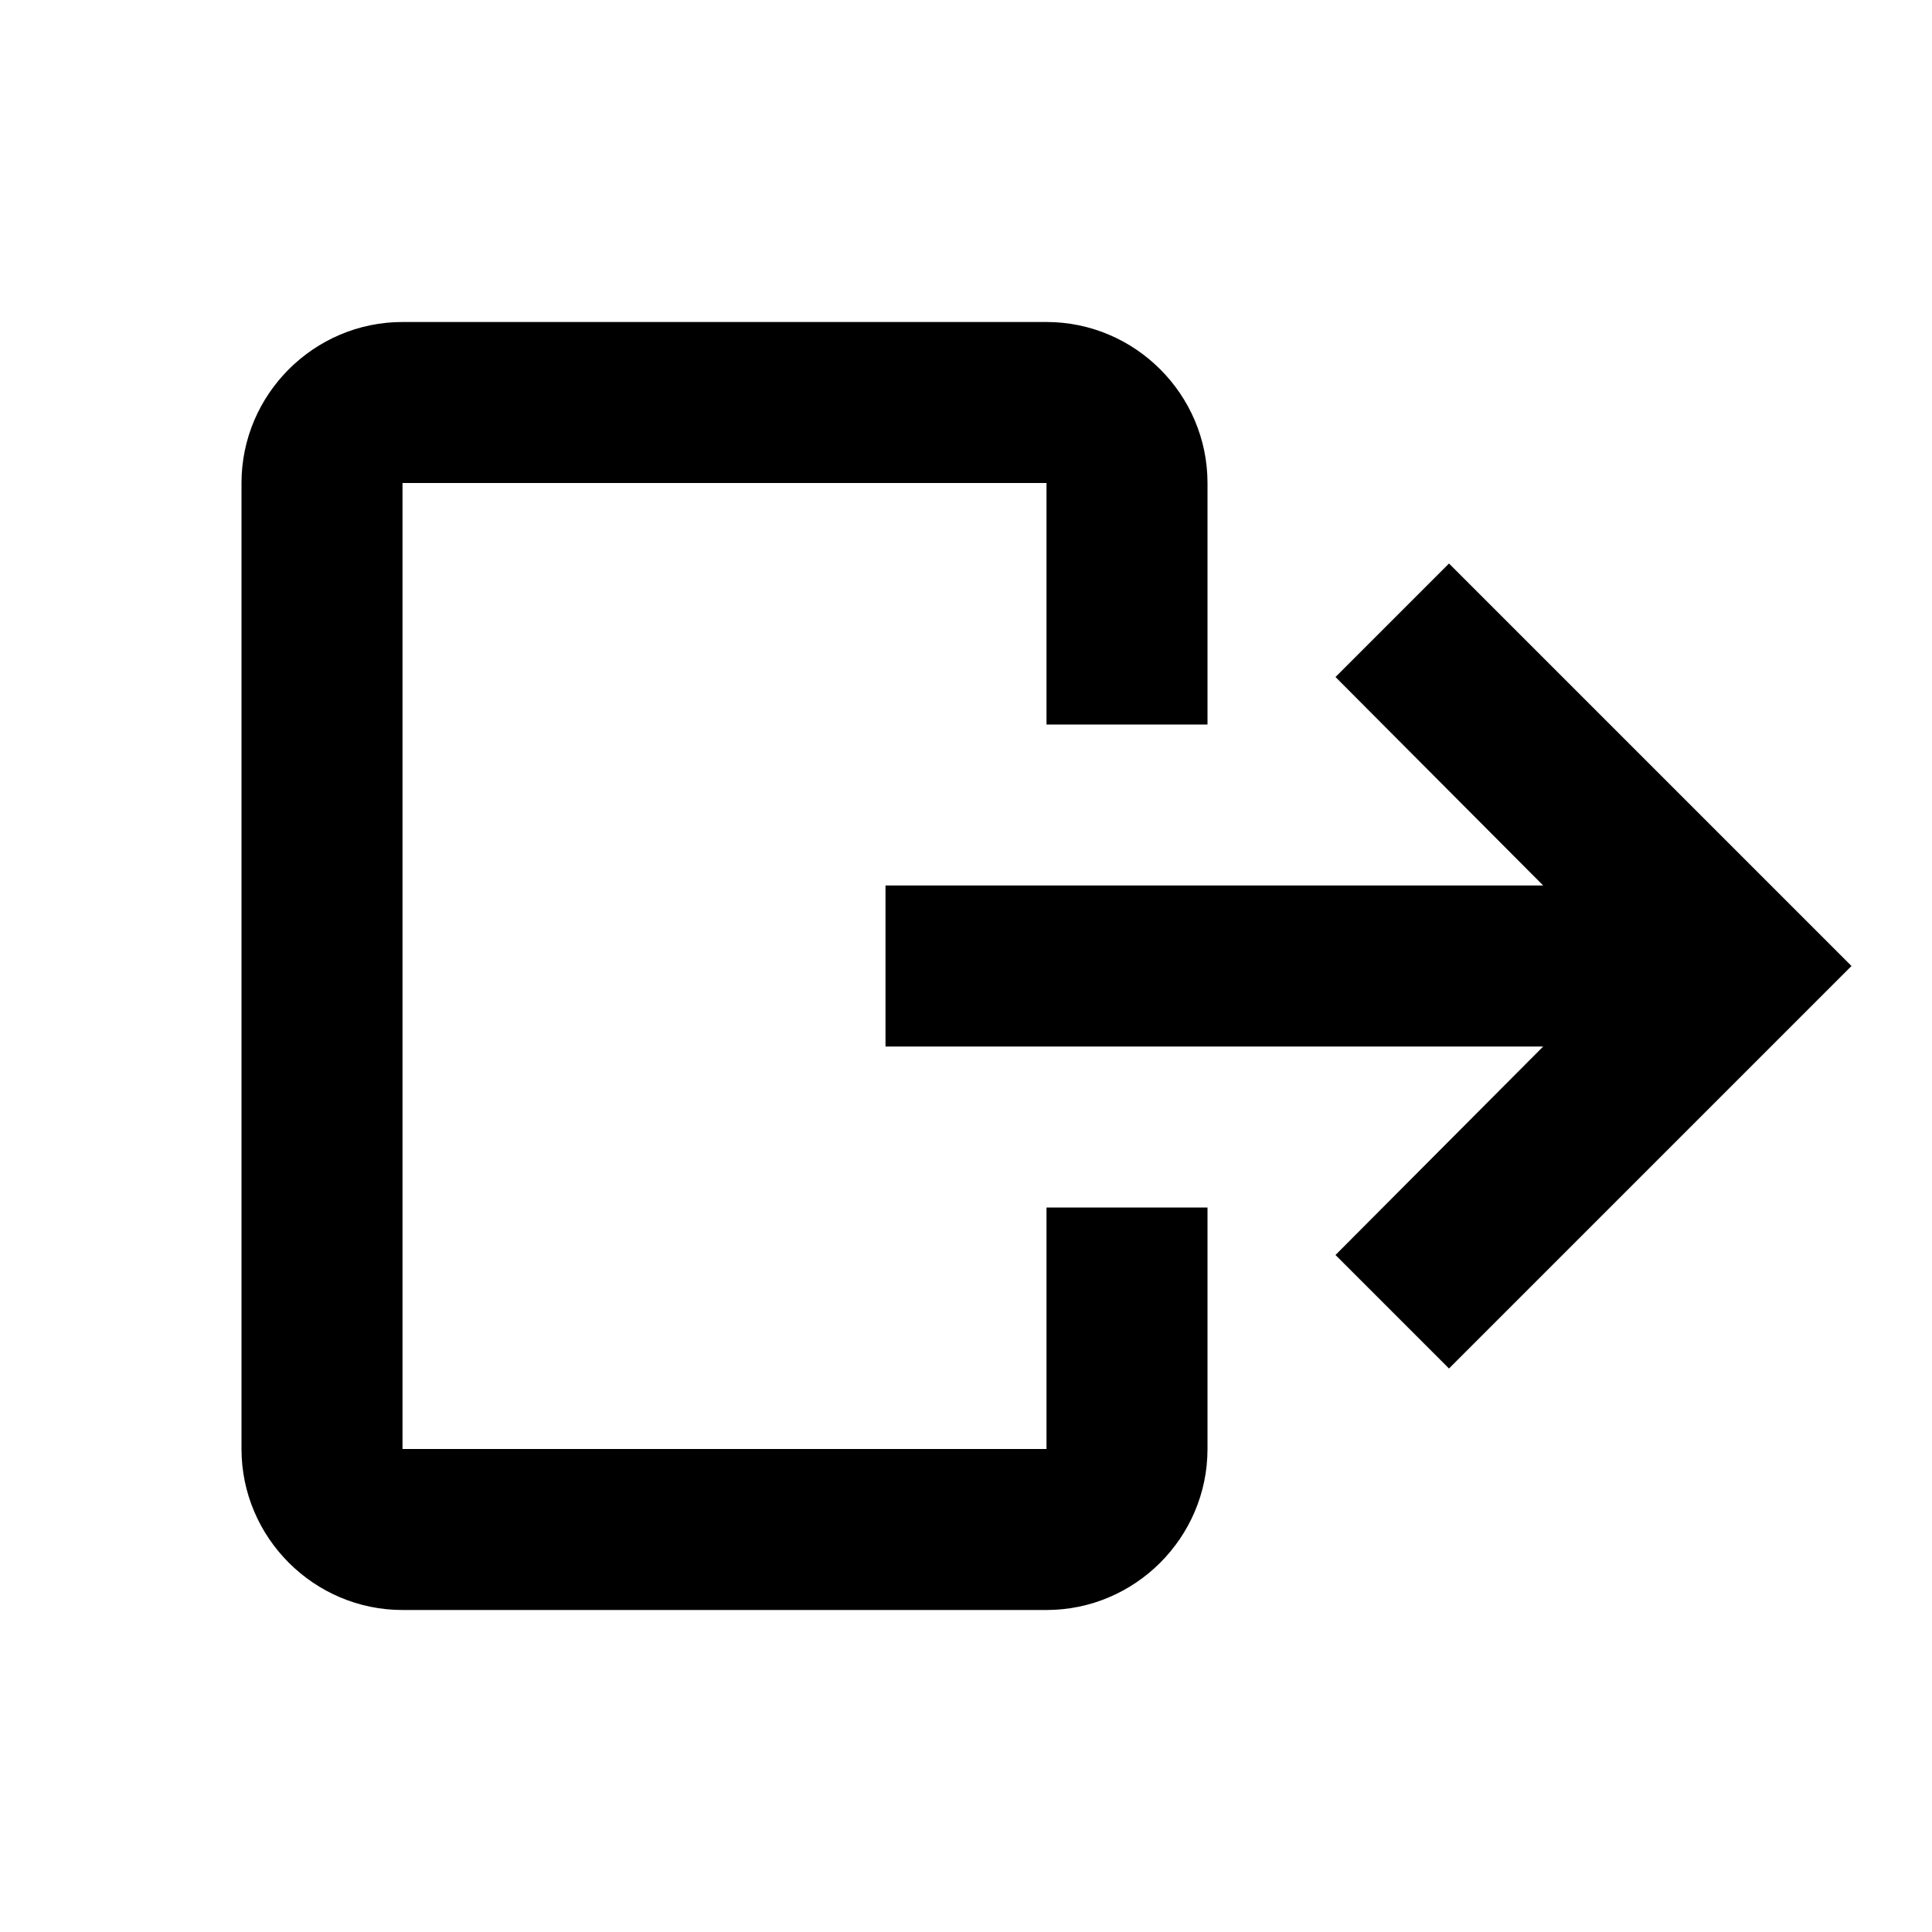 <svg width="24" height="24" viewBox="0 0 24 24" fill="none" xmlns="http://www.w3.org/2000/svg">
<path d="M5 6L13 6V9H15V6C15 4.9 14.1 4 13 4H5C3.9 4 3 4.9 3 6V18C3 19.1 3.9 20 5 20H13C14.1 20 15 19.1 15 18V15H13V18H5L5 6Z" fill="currentColor"/>
<path d="M18 7L16.59 8.41L19.17 11L11 11L11 13L19.17 13L16.59 15.59L18 17L23 12L18 7Z" fill="currentColor"/>
</svg>
